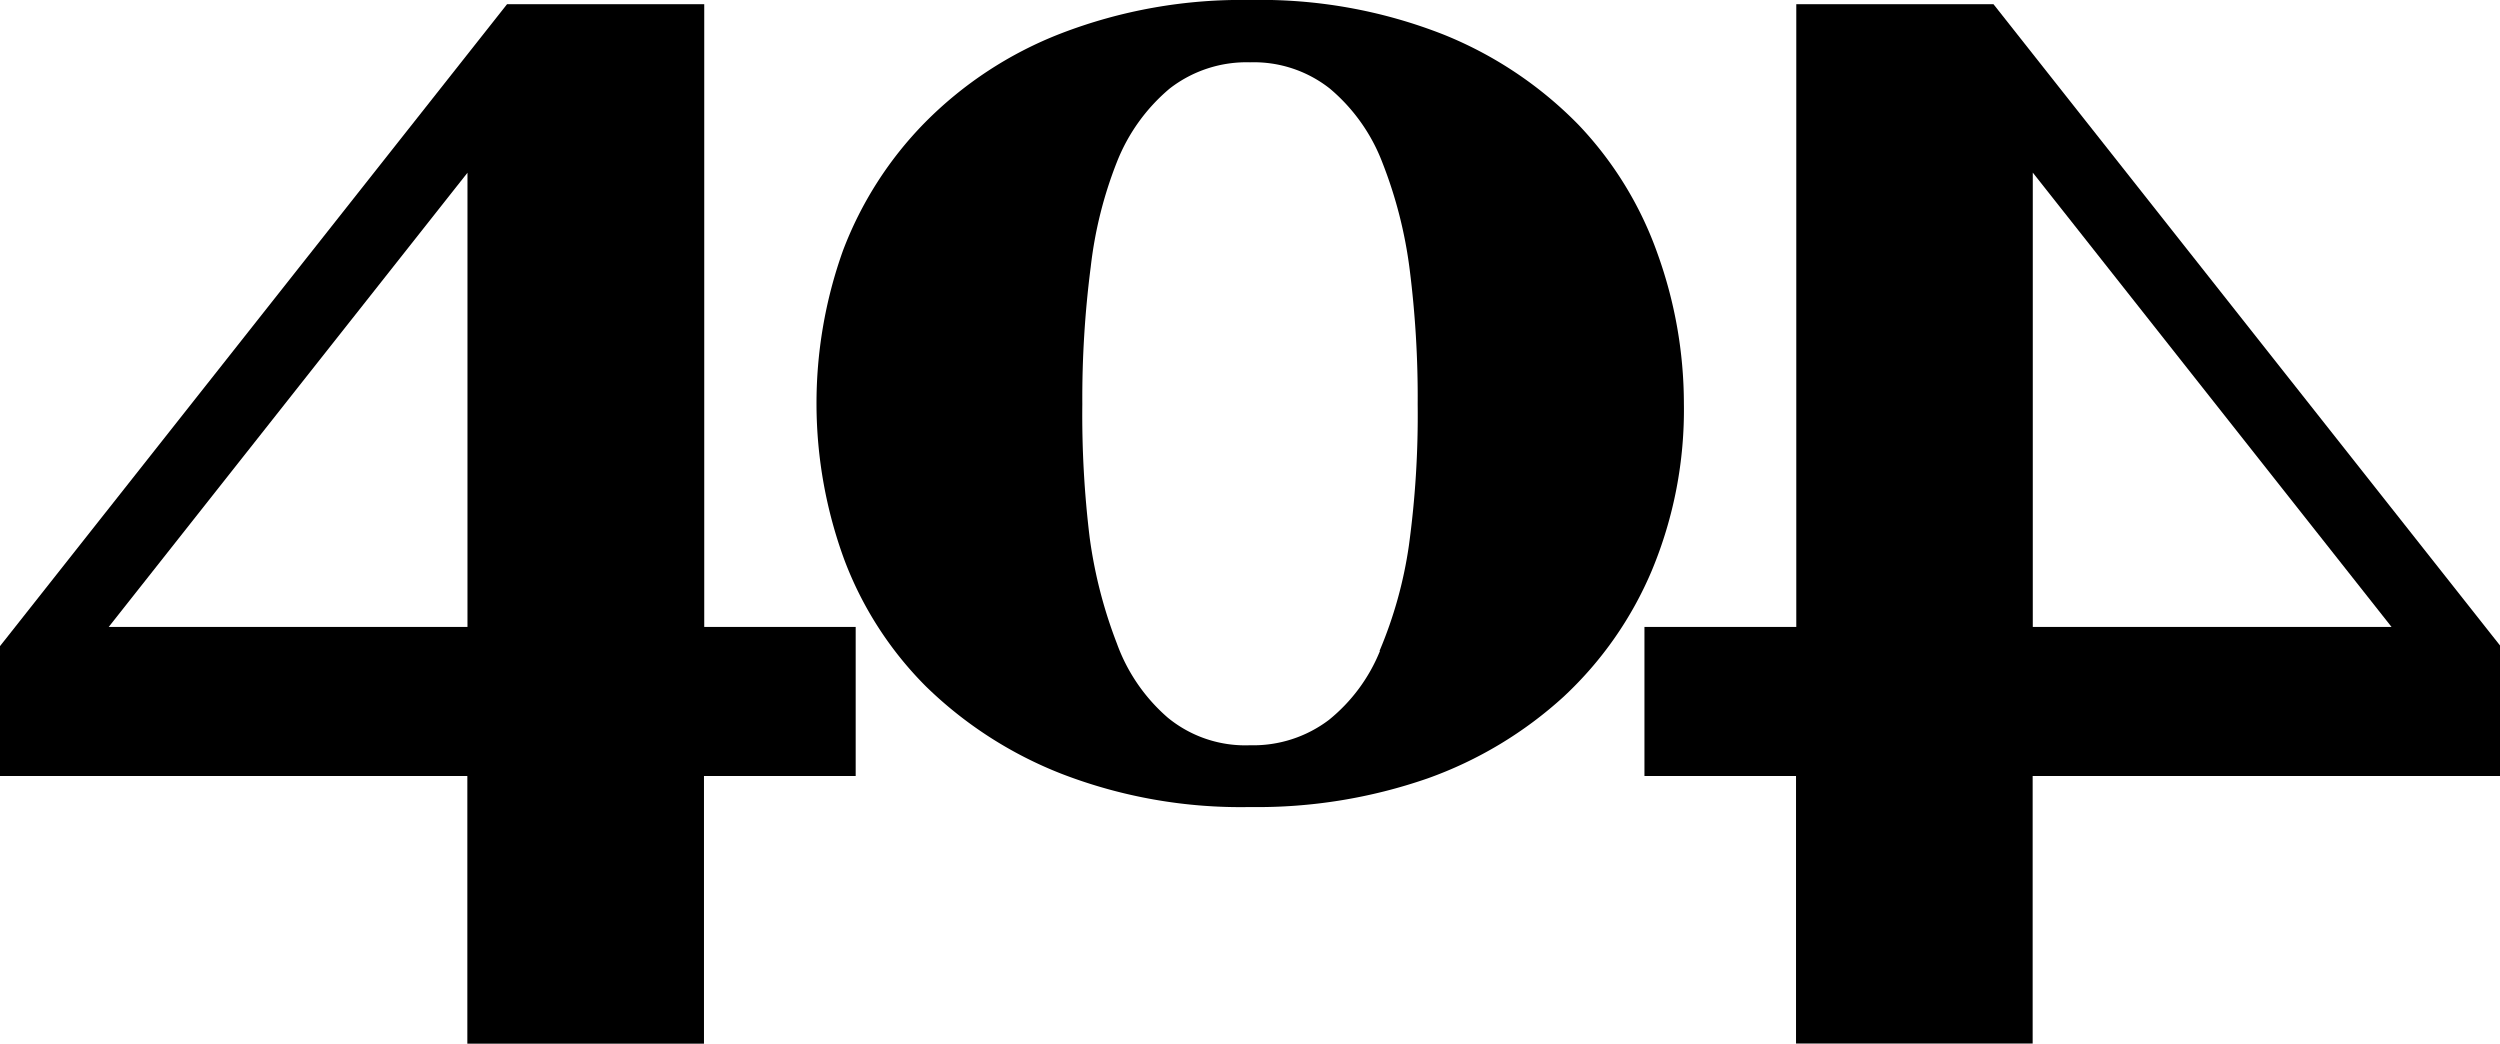 <svg xmlns="http://www.w3.org/2000/svg" viewBox="0 0 190.17 79.38">
  <path d="M120,179.34H108.46V199.7h-18V179.34H54.91v-9.88l38.57-48.83h15V168H120ZM90.47,168V133.45L63.18,168Z" transform="translate(-54.91 -120.31)" />
  <path d="M175,129.82a27.48,27.48,0,0,1,6,9.8A33.71,33.71,0,0,1,183,151a31.76,31.76,0,0,1-2.44,12.71,27.92,27.92,0,0,1-6.69,9.58,30.58,30.58,0,0,1-10.36,6.23A39.47,39.47,0,0,1,150,181.7a37.85,37.85,0,0,1-14.32-2.52,30.84,30.84,0,0,1-10.34-6.66,27.15,27.15,0,0,1-6.2-9.62,34.52,34.52,0,0,1-.11-23.52,28.07,28.07,0,0,1,6.21-9.72,29.52,29.52,0,0,1,10.36-6.8A38.21,38.21,0,0,1,150,120.31a38,38,0,0,1,14.72,2.63A30,30,0,0,1,175,129.82Zm-15.15,40a32.33,32.33,0,0,0,2.23-8,73,73,0,0,0,.67-10.77,77.31,77.31,0,0,0-.61-10.25,33.71,33.71,0,0,0-2.07-8.11,13.76,13.76,0,0,0-4-5.64,9.33,9.33,0,0,0-6.07-2,9.53,9.53,0,0,0-6.12,2,14,14,0,0,0-4,5.56,31.37,31.37,0,0,0-2,8,78,78,0,0,0-.64,10.44,77.19,77.19,0,0,0,.56,10.16,35.4,35.4,0,0,0,2.07,8.05,13.55,13.55,0,0,0,3.87,5.64A9.29,9.29,0,0,0,150,177a9.53,9.53,0,0,0,6-1.93A13,13,0,0,0,159.88,169.83Z" transform="translate(-54.91 -120.31)" />
  <path d="M180,168h11.55V120.63h15l38.57,48.83v9.88H209.53V199.7h-18V179.34H180Zm56.83,0-27.29-34.56V168Z" transform="translate(-54.91 -120.31)" />
</svg>
